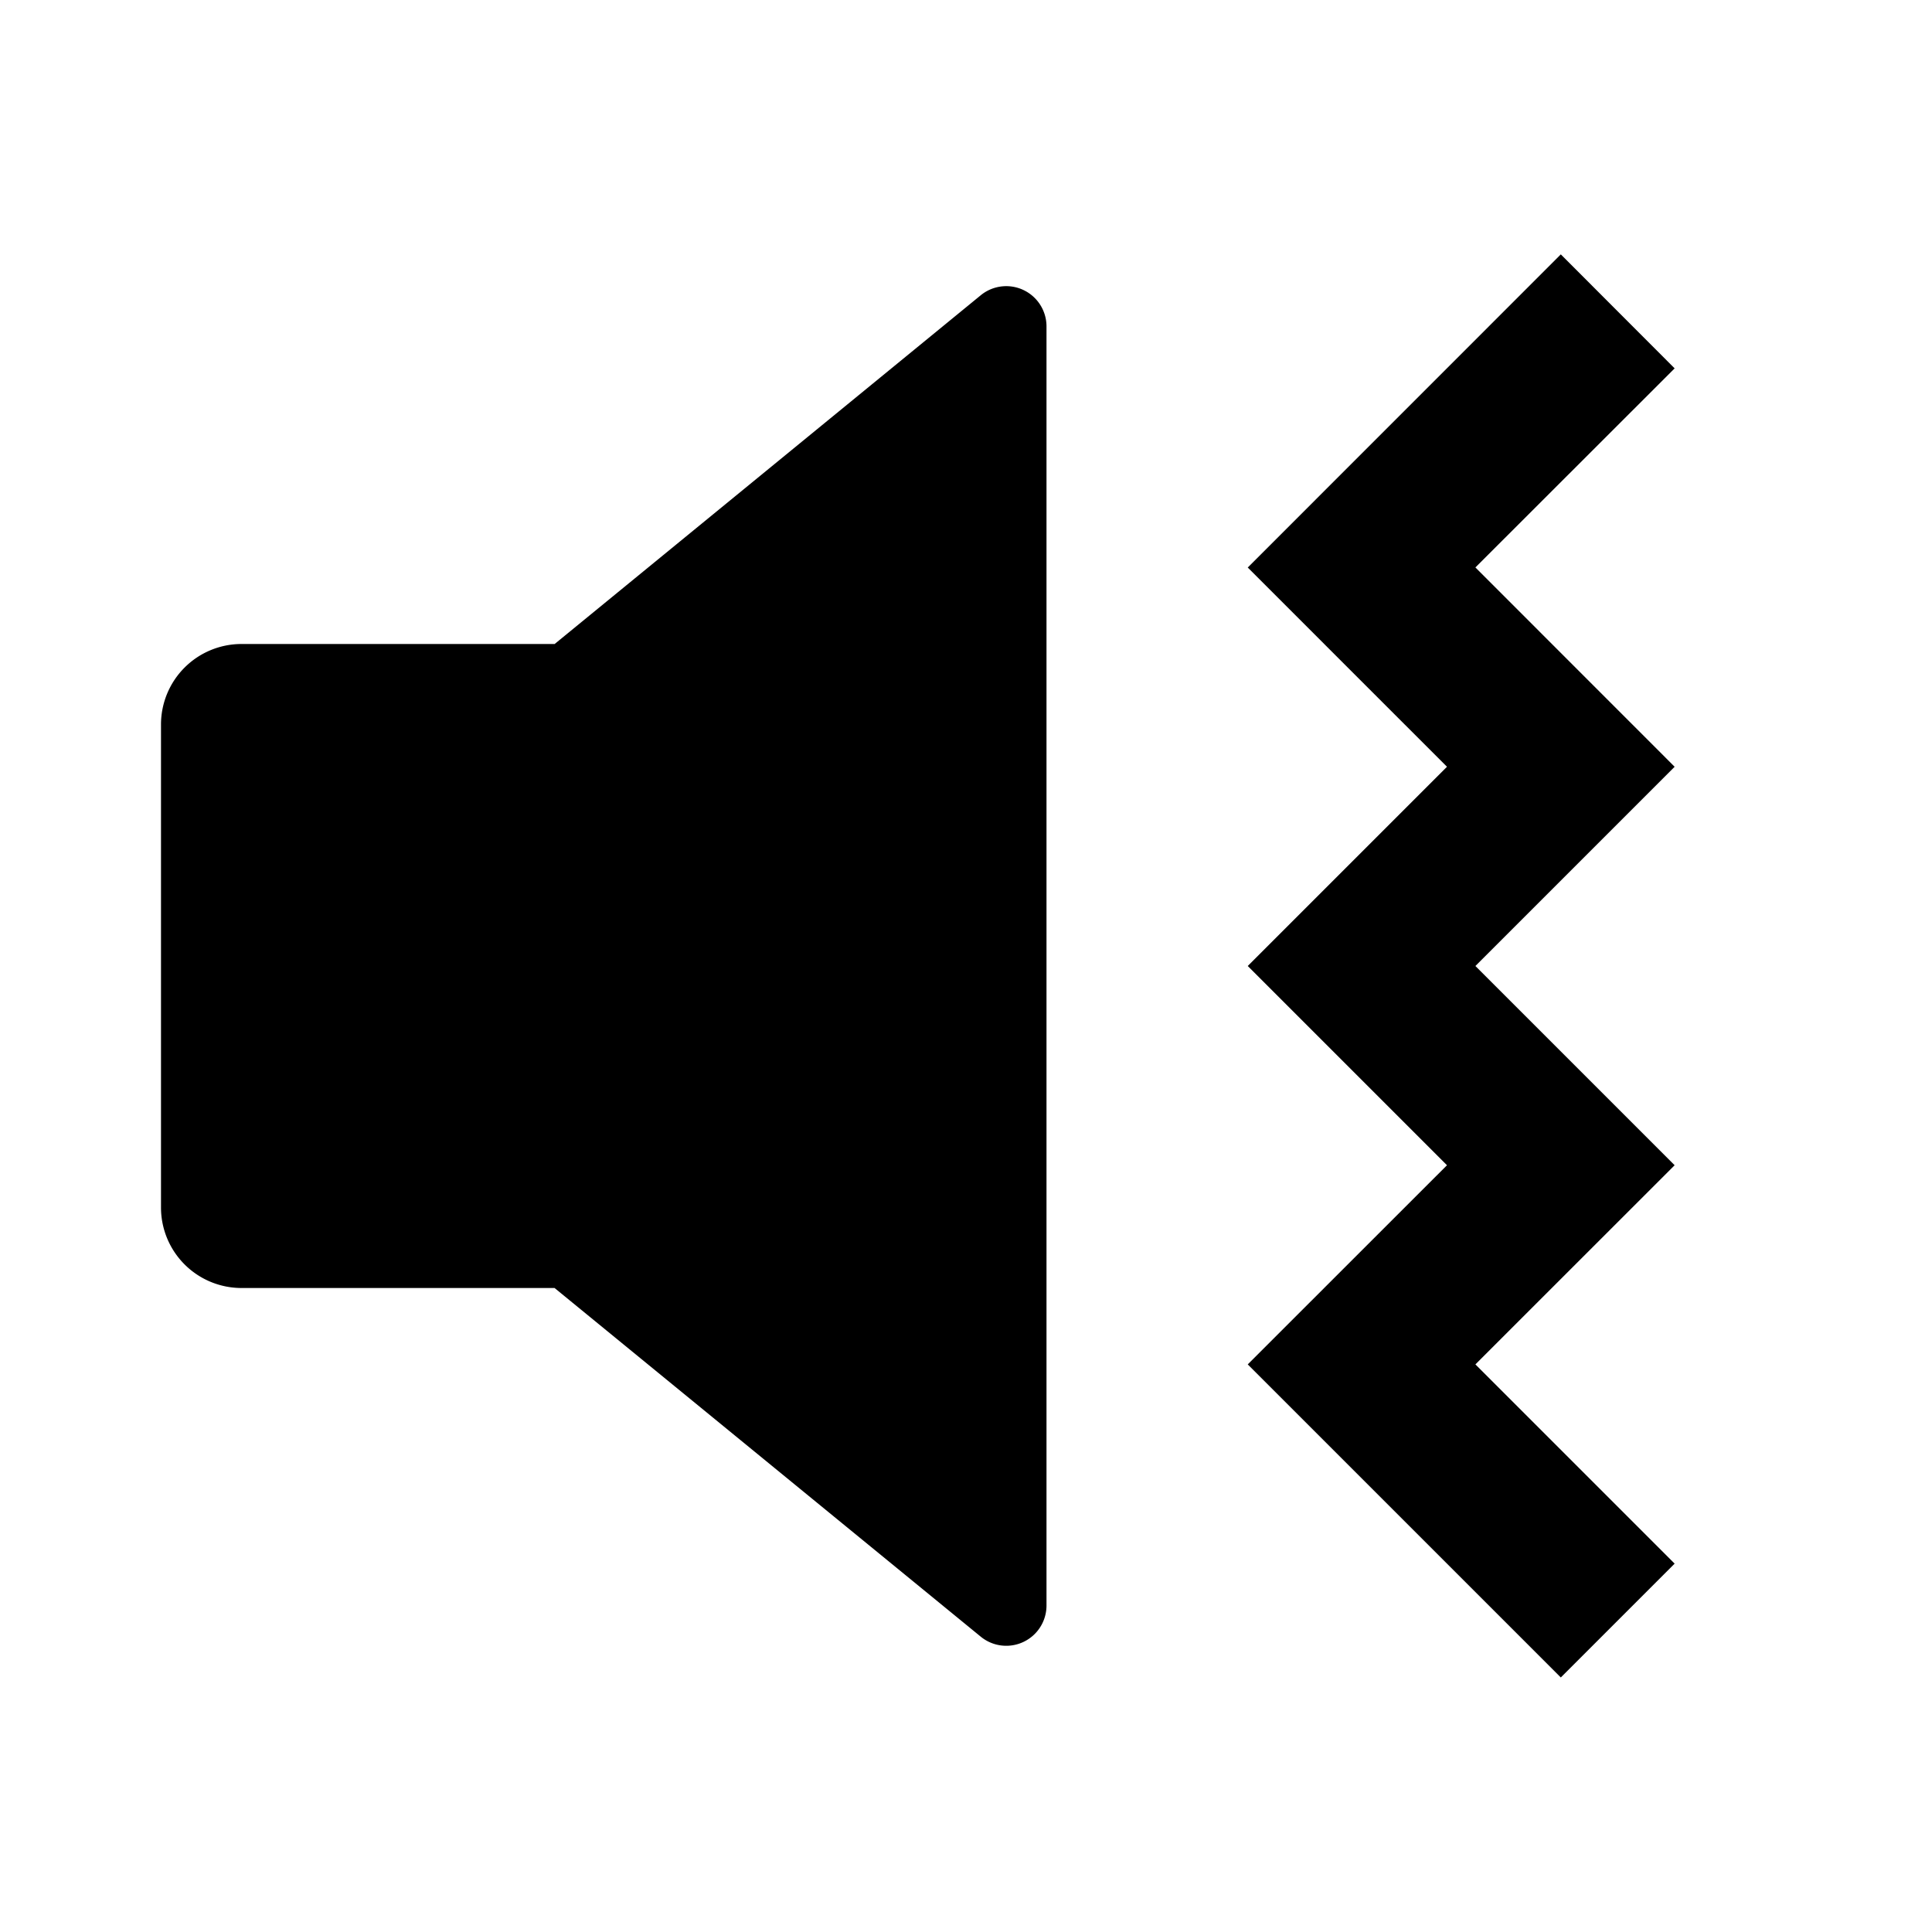 <svg xmlns="http://www.w3.org/2000/svg" viewBox="0 0 24 24"><path d="M19.389 3.16 15.5 7.05l2.475 2.475L15.5 12l2.475 2.475-2.475 2.474 3.889 3.889 1.414-1.414-2.475-2.475 2.475-2.474L18.328 12l2.475-2.475-2.475-2.476 2.475-2.473zm-6.936.397a.5.5 0 0 0-.27.111L6.89 8H3a1 1 0 0 0-1 1v6a1 1 0 0 0 1 1h3.889l5.295 4.332a.5.5 0 0 0 .816-.387V4.055a.5.5 0 0 0-.547-.498z"/></svg>